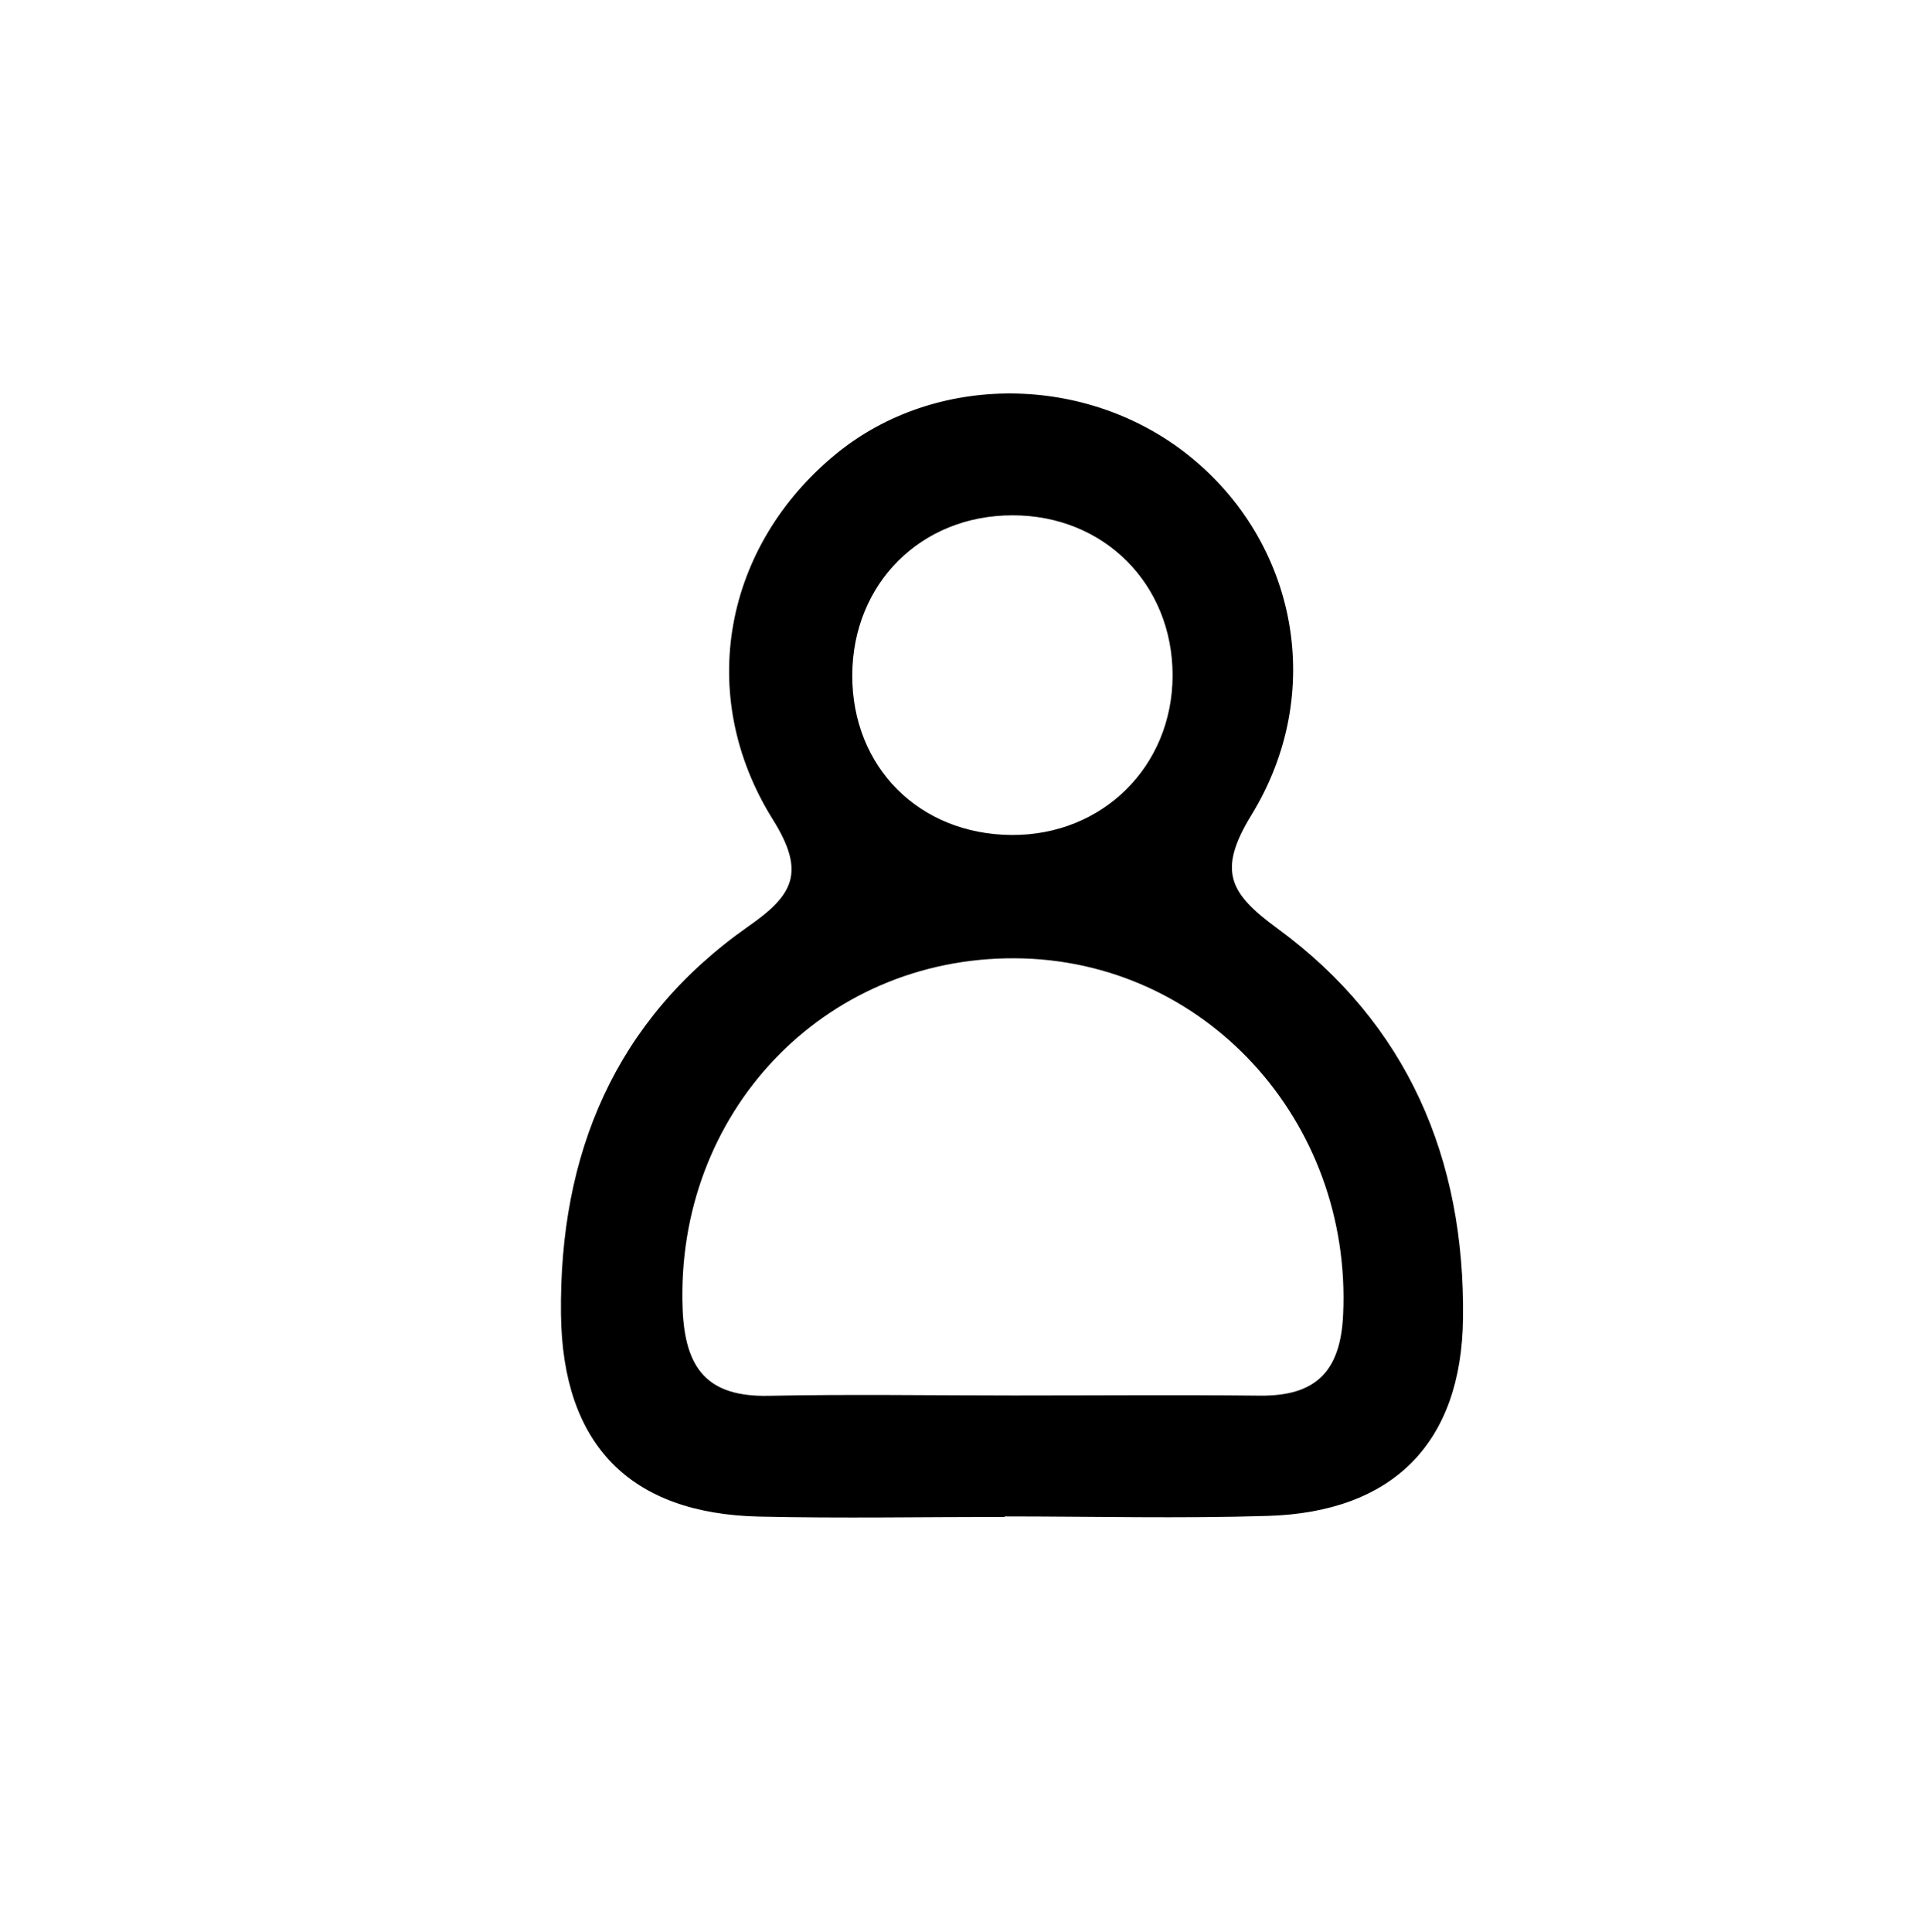 <?xml version="1.0" encoding="UTF-8"?>
<svg id="Capa_1" data-name="Capa 1" xmlns="http://www.w3.org/2000/svg" viewBox="0 0 113.34 113.74">
  <path d="m59.18,89.31c-4.83,0-9.66.09-14.48-.02-7.62-.17-11.58-4.24-11.67-11.91-.11-9.42,3.16-17.31,11.02-22.83,2.62-1.83,3.43-3.14,1.46-6.29-4.61-7.37-2.85-16.15,3.71-21.53,5.85-4.8,14.77-4.74,20.81.12,6.3,5.07,8.09,13.9,3.65,21.14-2.02,3.3-1.29,4.61,1.54,6.68,7.66,5.61,11.04,13.56,10.92,22.96-.09,7.34-4.13,11.4-11.5,11.62-5.16.16-10.32.03-15.48.03,0,0,0,.01,0,.02Zm.52-7.15c4.82,0,9.64-.04,14.46.01,3.28.04,4.77-1.39,4.92-4.77.53-11.4-8.15-20.92-19.32-20.98-11.34-.06-19.99,9.16-19.57,20.61.13,3.53,1.44,5.22,5.05,5.15,4.82-.1,9.64-.02,14.46-.02Zm-9.52-42.42c-.02,5.42,3.94,9.39,9.39,9.42,5.35.03,9.46-4.04,9.47-9.39,0-5.38-4.04-9.44-9.43-9.43-5.39,0-9.41,4.02-9.43,9.41Z"/>
</svg>